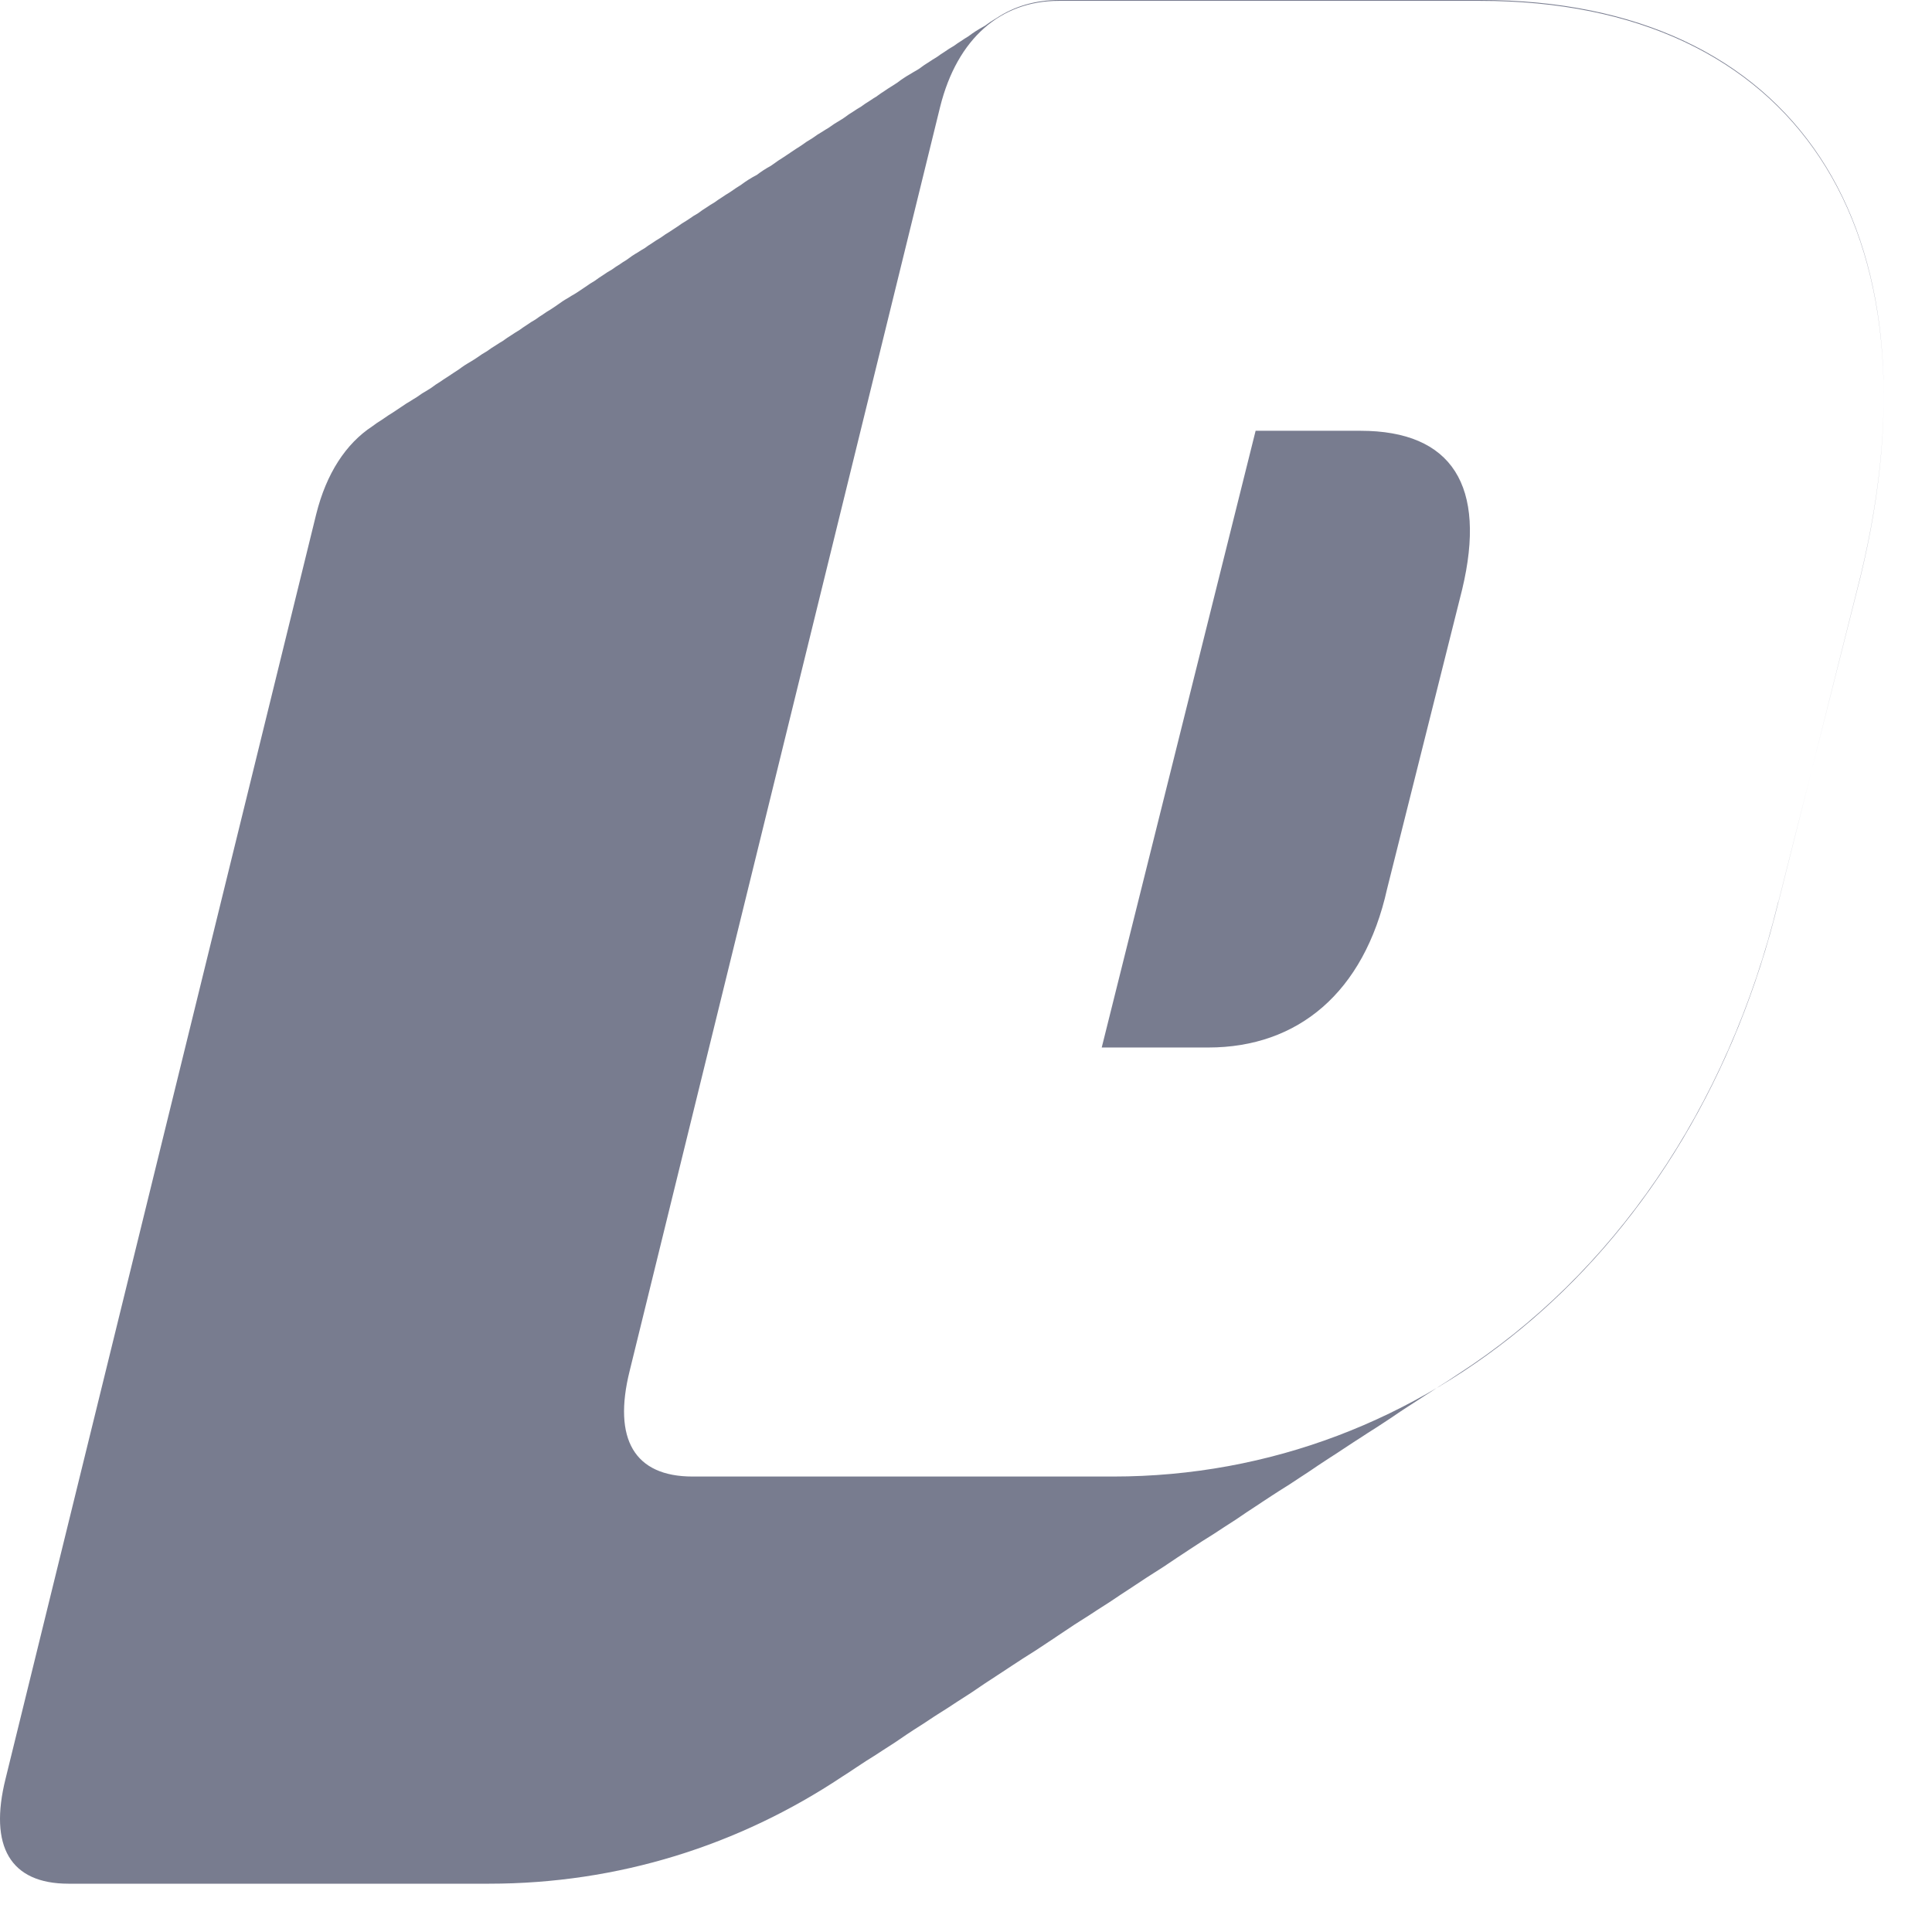 <?xml version="1.0" encoding="UTF-8" standalone="no"?>
<svg width="32" height="32" viewBox="0 0 32 32" fill="none" version="1.1" id="svg134" sodipodi:docname="Logo.svg" inkscape:version="1.1.2 (b8e25be8, 2022-02-05)"
   xmlns:inkscape="http://www.inkscape.org/namespaces/inkscape"
   xmlns:sodipodi="http://sodipodi.sourceforge.net/DTD/sodipodi-0.dtd"
   xmlns="http://www.w3.org/2000/svg"
   xmlns:svg="http://www.w3.org/2000/svg">
   <defs id="defs138" />
   <sodipodi:namedview id="namedview136" pagecolor="#ffffff" bordercolor="#666666" borderopacity="1.0" inkscape:pageshadow="2" inkscape:pageopacity="0.0" inkscape:pagecheckerboard="0" showgrid="false" inkscape:zoom="22.46875" inkscape:cx="8.5229485" inkscape:cy="16.511822" inkscape:window-width="1570" inkscape:window-height="1022" inkscape:window-x="48" inkscape:window-y="25" inkscape:window-maximized="0" inkscape:current-layer="svg134" />
   <path id="path148" fill="#787c8f" d="m 30.818,9.544 -1.364,5.402 c -1.399,5.758 -5.819,9.51 -11.018,9.51 h -6.965 c -0.964,0 -1.323,-0.62 -1.042,-1.749 L 15.572,1.768 c 0.283,-1.132 1.004,-1.754 1.965,-1.754 h 6.977 C 29.728,0.011 32.211,3.775 30.818,9.544 Z M 22.538,7.135 H 20.797 L 18.248,17.35 h 1.765 c 1.486,0 2.58,-0.911 2.961,-2.625 L 24.218,9.763 C 24.629,8.047 24.052,7.135 22.532,7.135 Z m 6.921,7.798 1.359,-5.399 C 32.211,3.764 29.728,0 24.52,0 h -6.977 c -0.391,0 -0.742,0.103 -1.04,0.301 -0.064,0.037 -0.126,0.078 -0.185,0.123 L 16.306,0.431 16.289,0.441 C 16.202,0.488 16.119,0.541 16.039,0.602 15.997,0.627 15.956,0.653 15.916,0.681 15.875,0.706 15.836,0.733 15.798,0.761 15.744,0.791 15.692,0.825 15.641,0.861 15.603,0.884 15.566,0.909 15.53,0.936 15.52,0.942 15.511,0.948 15.501,0.955 15.465,0.976 15.43,0.998 15.395,1.022 15.336,1.058 15.278,1.097 15.222,1.14 15.209,1.148 15.196,1.156 15.183,1.164 c -0.035,0.019 -0.068,0.039 -0.102,0.06 -0.076,0.043 -0.15,0.091 -0.22,0.146 -0.035,0.021 -0.069,0.043 -0.103,0.066 -0.035,0.021 -0.07,0.044 -0.104,0.068 -0.042,0.026 -0.082,0.054 -0.122,0.083 L 14.526,1.593 C 14.485,1.617 14.444,1.643 14.405,1.67 14.355,1.7 14.307,1.732 14.261,1.767 14.217,1.792 14.174,1.819 14.132,1.848 14.082,1.878 14.033,1.911 13.986,1.947 13.973,1.955 13.96,1.964 13.947,1.973 13.937,1.979 13.927,1.986 13.916,1.992 13.849,2.03 13.784,2.073 13.721,2.119 13.69,2.137 13.66,2.155 13.63,2.175 13.57,2.209 13.511,2.248 13.454,2.29 13.391,2.326 13.33,2.366 13.271,2.41 13.261,2.417 13.252,2.423 13.242,2.429 13.204,2.452 13.167,2.477 13.13,2.502 13.095,2.524 13.061,2.547 13.027,2.571 c -0.02,0.013 -0.04,0.026 -0.06,0.04 -0.053,0.032 -0.104,0.067 -0.154,0.104 -0.015,0.01 -0.029,0.02 -0.043,0.03 l -0.006,0.004 C 12.684,2.792 12.608,2.841 12.536,2.897 L 12.526,2.902 C 12.439,2.947 12.356,3 12.277,3.059 L 12.253,3.075 C 12.207,3.103 12.163,3.132 12.119,3.164 12.106,3.172 12.093,3.181 12.08,3.19 12.04,3.213 12.001,3.239 11.963,3.265 11.919,3.292 11.877,3.321 11.835,3.352 11.79,3.378 11.745,3.406 11.702,3.436 11.655,3.465 11.609,3.496 11.565,3.53 11.512,3.559 11.462,3.592 11.413,3.627 11.397,3.637 11.382,3.647 11.367,3.657 11.319,3.685 11.271,3.716 11.225,3.75 11.202,3.764 11.18,3.779 11.158,3.794 11.136,3.808 11.115,3.822 11.093,3.837 11.044,3.866 10.995,3.898 10.949,3.932 l -0.017,0.011 c -0.046,0.027 -0.092,0.056 -0.136,0.087 -0.041,0.025 -0.081,0.052 -0.119,0.081 -0.038,0.021 -0.075,0.044 -0.111,0.068 C 10.499,4.217 10.436,4.26 10.376,4.306 10.338,4.328 10.301,4.352 10.265,4.378 10.221,4.404 10.178,4.433 10.136,4.464 10.084,4.493 10.033,4.525 9.984,4.56 9.939,4.588 9.895,4.618 9.853,4.65 9.8,4.68 9.748,4.714 9.697,4.751 9.67,4.768 9.644,4.786 9.618,4.804 9.598,4.817 9.578,4.83 9.558,4.844 9.542,4.853 9.526,4.863 9.51,4.874 9.478,4.891 9.447,4.91 9.417,4.93 9.351,4.967 9.287,5.009 9.225,5.055 9.206,5.068 9.186,5.081 9.168,5.094 9.152,5.104 9.136,5.114 9.121,5.125 9.077,5.15 9.035,5.178 8.994,5.207 8.952,5.233 8.912,5.26 8.872,5.29 8.82,5.319 8.77,5.351 8.721,5.386 8.68,5.412 8.64,5.439 8.6,5.469 8.557,5.494 8.515,5.52 8.473,5.549 8.424,5.579 8.377,5.611 8.331,5.645 8.29,5.669 8.25,5.694 8.211,5.72 8.161,5.75 8.113,5.782 8.066,5.817 8.009,5.849 7.953,5.885 7.9,5.924 7.884,5.934 7.869,5.944 7.854,5.954 7.836,5.965 7.819,5.976 7.801,5.987 7.733,6.025 7.667,6.068 7.604,6.116 7.594,6.123 7.584,6.129 7.574,6.136 7.539,6.158 7.503,6.181 7.469,6.205 7.438,6.224 7.408,6.244 7.379,6.264 7.352,6.281 7.326,6.298 7.3,6.317 7.246,6.349 7.194,6.385 7.144,6.423 L 7.126,6.435 C 7.115,6.442 7.104,6.449 7.092,6.456 7.024,6.494 6.958,6.537 6.895,6.583 6.866,6.6 6.837,6.617 6.809,6.636 6.757,6.666 6.705,6.698 6.655,6.734 6.62,6.756 6.586,6.779 6.552,6.803 6.536,6.813 6.52,6.824 6.505,6.834 6.459,6.862 6.413,6.891 6.369,6.923 6.35,6.935 6.332,6.948 6.313,6.961 6.263,6.991 6.215,7.024 6.168,7.06 5.729,7.348 5.405,7.842 5.237,8.518 L 0.093,29.458 C -0.188,30.582 0.17,31.2 1.134,31.2 h 6.967 c 2.133,0 4.134,-0.631 5.85,-1.774 0.08,-0.051 0.16,-0.103 0.238,-0.156 0.052,-0.034 0.104,-0.068 0.155,-0.102 0.091,-0.056 0.182,-0.114 0.271,-0.173 0.139,-0.087 0.276,-0.178 0.411,-0.272 0.037,-0.024 0.074,-0.049 0.111,-0.073 0.111,-0.069 0.22,-0.141 0.329,-0.214 0.023,-0.015 0.046,-0.03 0.07,-0.045 0.106,-0.066 0.211,-0.133 0.315,-0.203 0.155,-0.097 0.308,-0.198 0.459,-0.303 l 0.035,-0.023 c 0.046,-0.03 0.092,-0.06 0.138,-0.09 l 0.013,-0.009 c 0.033,-0.021 0.066,-0.042 0.098,-0.064 0.055,-0.035 0.11,-0.071 0.164,-0.108 0.06,-0.038 0.12,-0.078 0.179,-0.117 l 0.009,-0.006 c 0.141,-0.087 0.28,-0.177 0.417,-0.27 0.057,-0.037 0.113,-0.074 0.169,-0.113 0.038,-0.025 0.076,-0.05 0.113,-0.075 0.039,-0.025 0.078,-0.051 0.116,-0.077 l 0.012,-0.008 0.019,-0.013 c 0.036,-0.023 0.072,-0.046 0.108,-0.069 0.092,-0.057 0.183,-0.116 0.273,-0.176 0.134,-0.083 0.265,-0.17 0.396,-0.259 0.053,-0.034 0.106,-0.069 0.159,-0.104 0.09,-0.058 0.179,-0.117 0.268,-0.177 l 0.058,-0.037 c 0.15,-0.093 0.298,-0.191 0.444,-0.291 0.034,-0.022 0.068,-0.044 0.102,-0.067 0.034,-0.022 0.067,-0.044 0.101,-0.067 0.07,-0.045 0.141,-0.091 0.21,-0.137 0.125,-0.077 0.249,-0.156 0.371,-0.238 0.126,-0.079 0.25,-0.161 0.372,-0.246 0.043,-0.028 0.085,-0.056 0.128,-0.084 0.042,-0.027 0.084,-0.055 0.125,-0.083 0.051,-0.033 0.103,-0.067 0.154,-0.101 0.041,-0.026 0.081,-0.053 0.122,-0.079 0.119,-0.073 0.236,-0.149 0.352,-0.227 0.082,-0.053 0.163,-0.106 0.243,-0.161 l 0.051,-0.035 c 0.036,-0.023 0.072,-0.047 0.108,-0.071 0.03,-0.02 0.06,-0.039 0.09,-0.059 0.079,-0.05 0.158,-0.102 0.236,-0.154 0.048,-0.031 0.096,-0.062 0.143,-0.094 l 0.041,-0.027 c 0.068,-0.043 0.135,-0.086 0.202,-0.131 0.096,-0.06 0.191,-0.121 0.286,-0.184 0.077,-0.05 0.153,-0.101 0.228,-0.153 l 0.063,-0.042 c 0.049,-0.031 0.098,-0.063 0.146,-0.095 0.061,-0.039 0.122,-0.078 0.182,-0.118 l 0.032,-0.021 c 0.083,-0.052 0.165,-0.105 0.246,-0.159 0.109,-0.068 0.217,-0.138 0.324,-0.21 2.531,-1.633 4.458,-4.366 5.298,-7.822 z" />
</svg>
